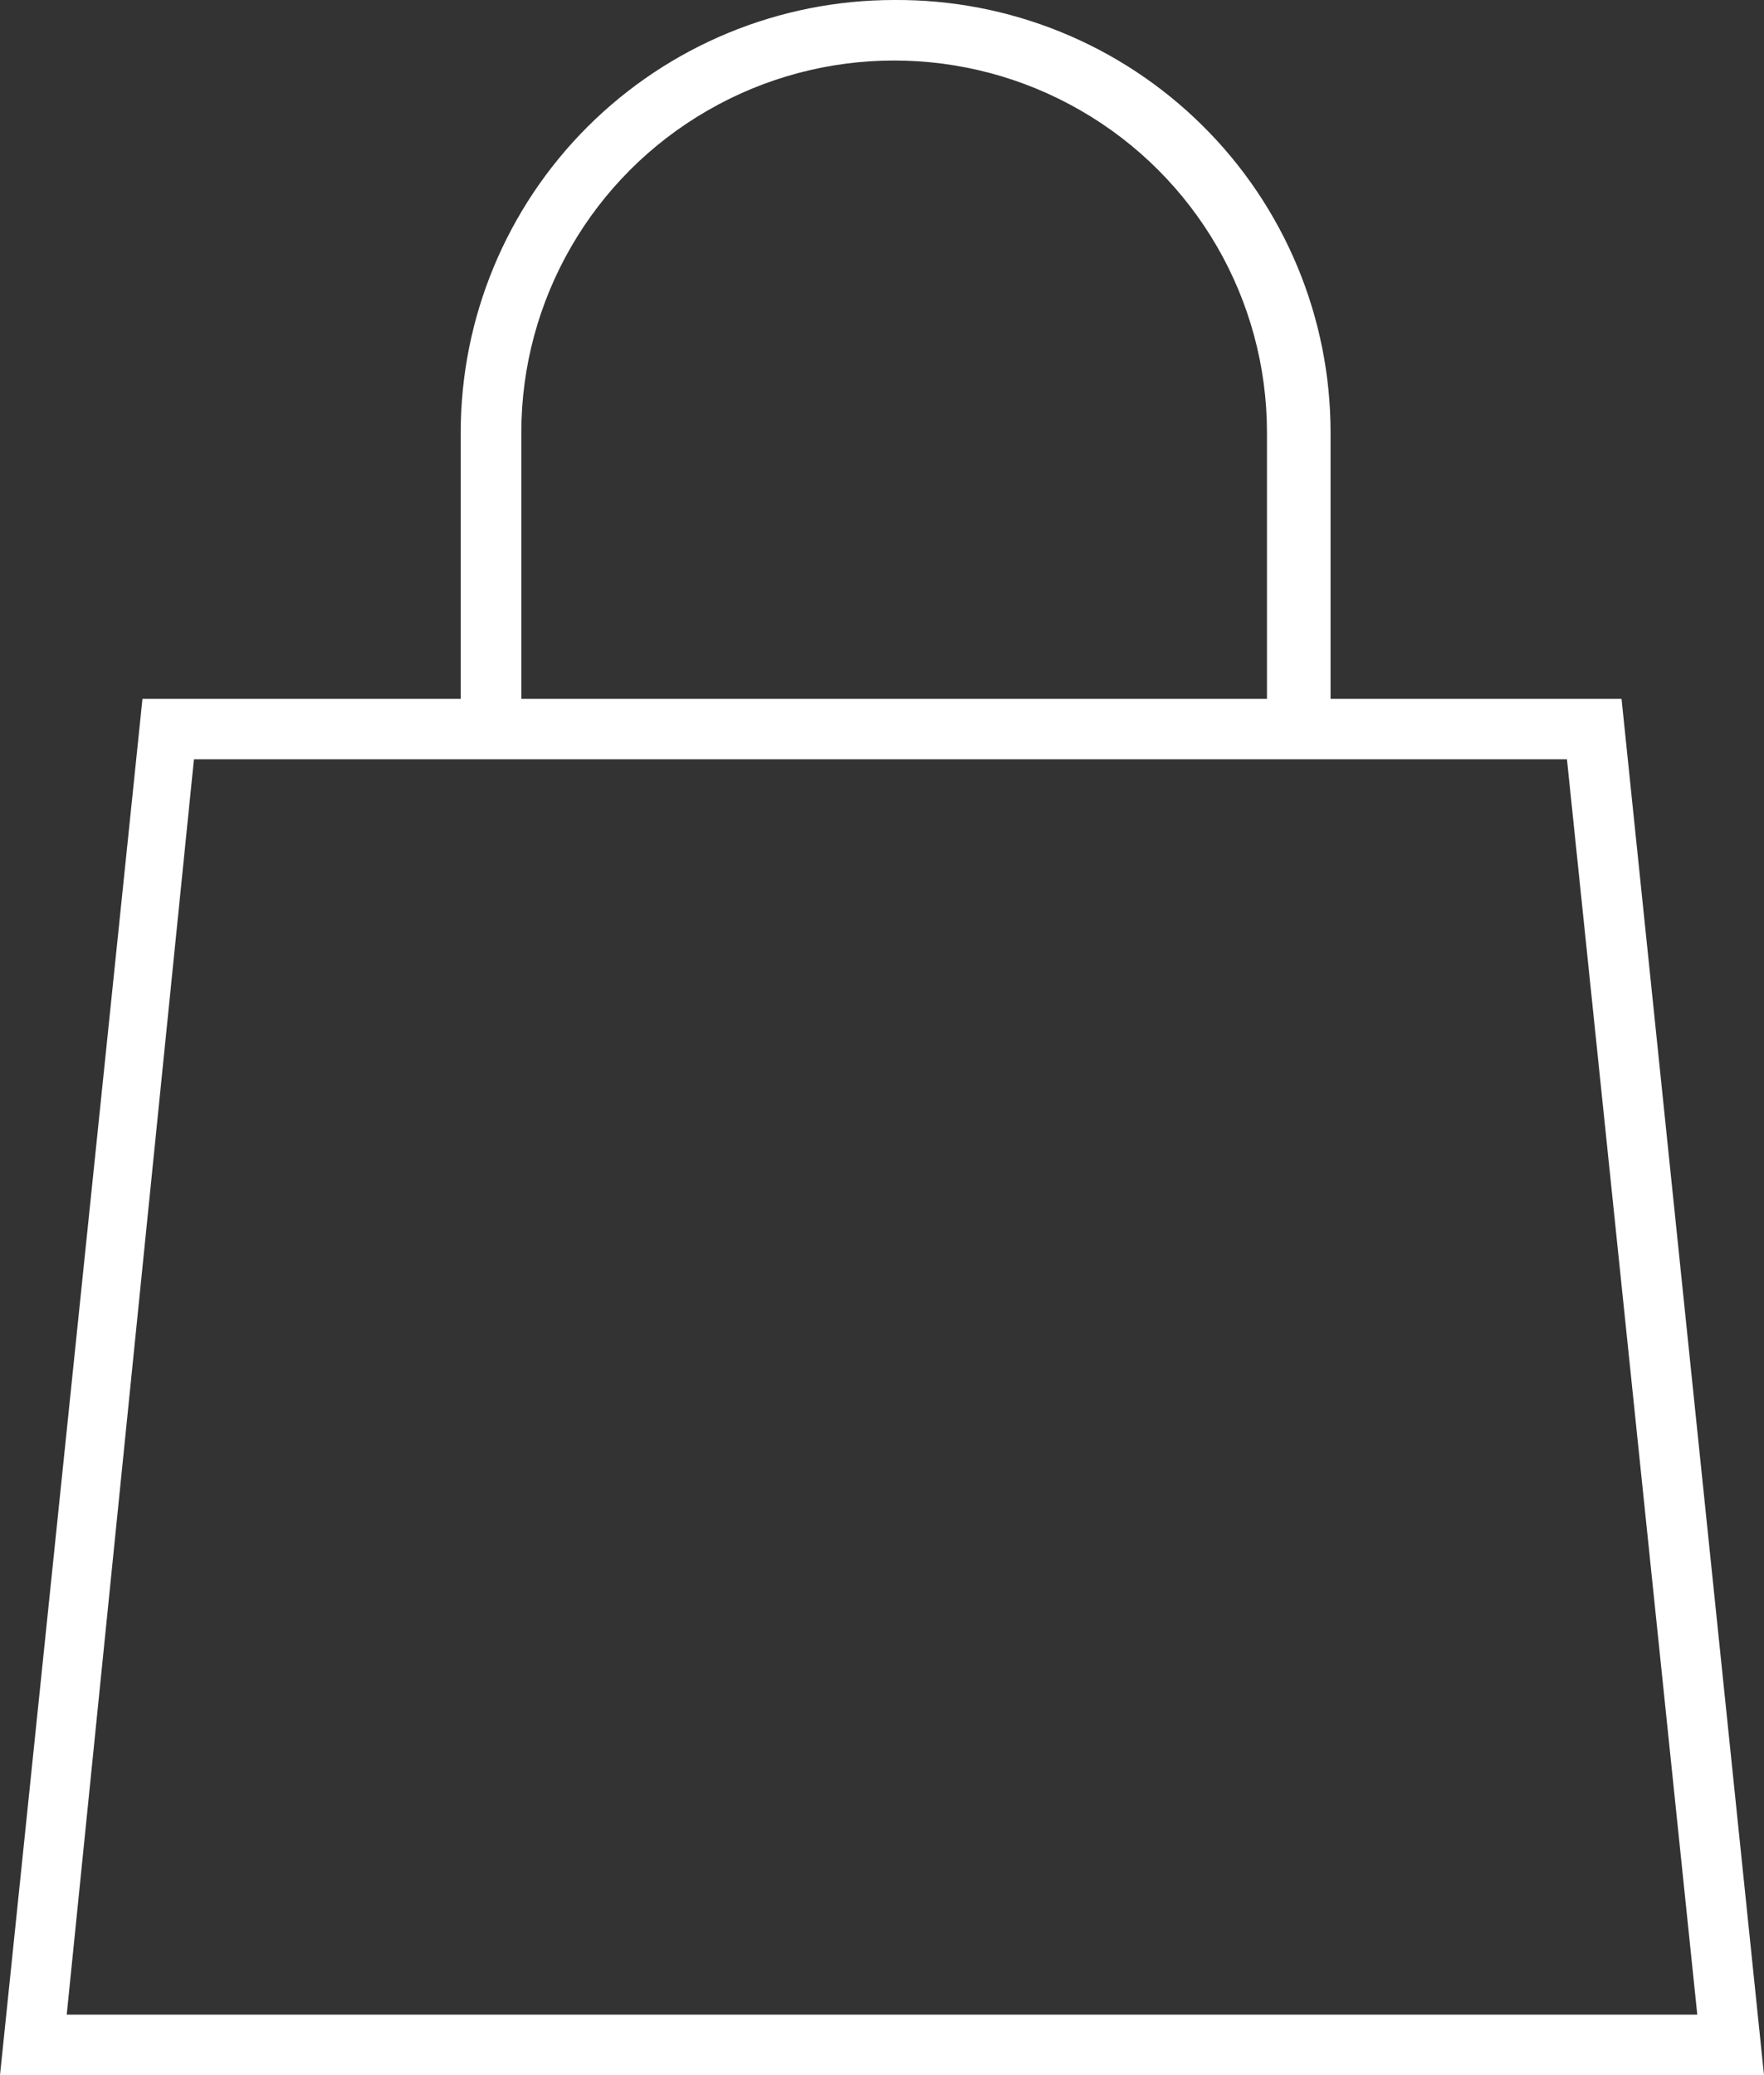<svg width="17" height="20" viewBox="0 0 17 20" fill="none" xmlns="http://www.w3.org/2000/svg">
<rect x="0" y="0" width="17" height="20" fill="#333333" stroke="none"/>
<path d="M8.617 0C7.509 0 6.447 0.439 5.663 1.221C4.88 2.003 4.44 3.063 4.44 4.169V6.735H1.373L0 20H17L15.627 6.735H12.823V4.169C12.823 3.058 12.379 1.993 11.589 1.211C10.8 0.428 9.73 -0.008 8.617 0ZM5.024 4.169C5.024 2.888 5.709 1.704 6.821 1.064C7.932 0.423 9.302 0.423 10.413 1.064C11.525 1.704 12.21 2.888 12.21 4.169V6.735H5.024L5.024 4.169ZM16.357 19.417H0.643L1.869 7.318H15.101L16.357 19.417Z" fill="white"/>
</svg>

